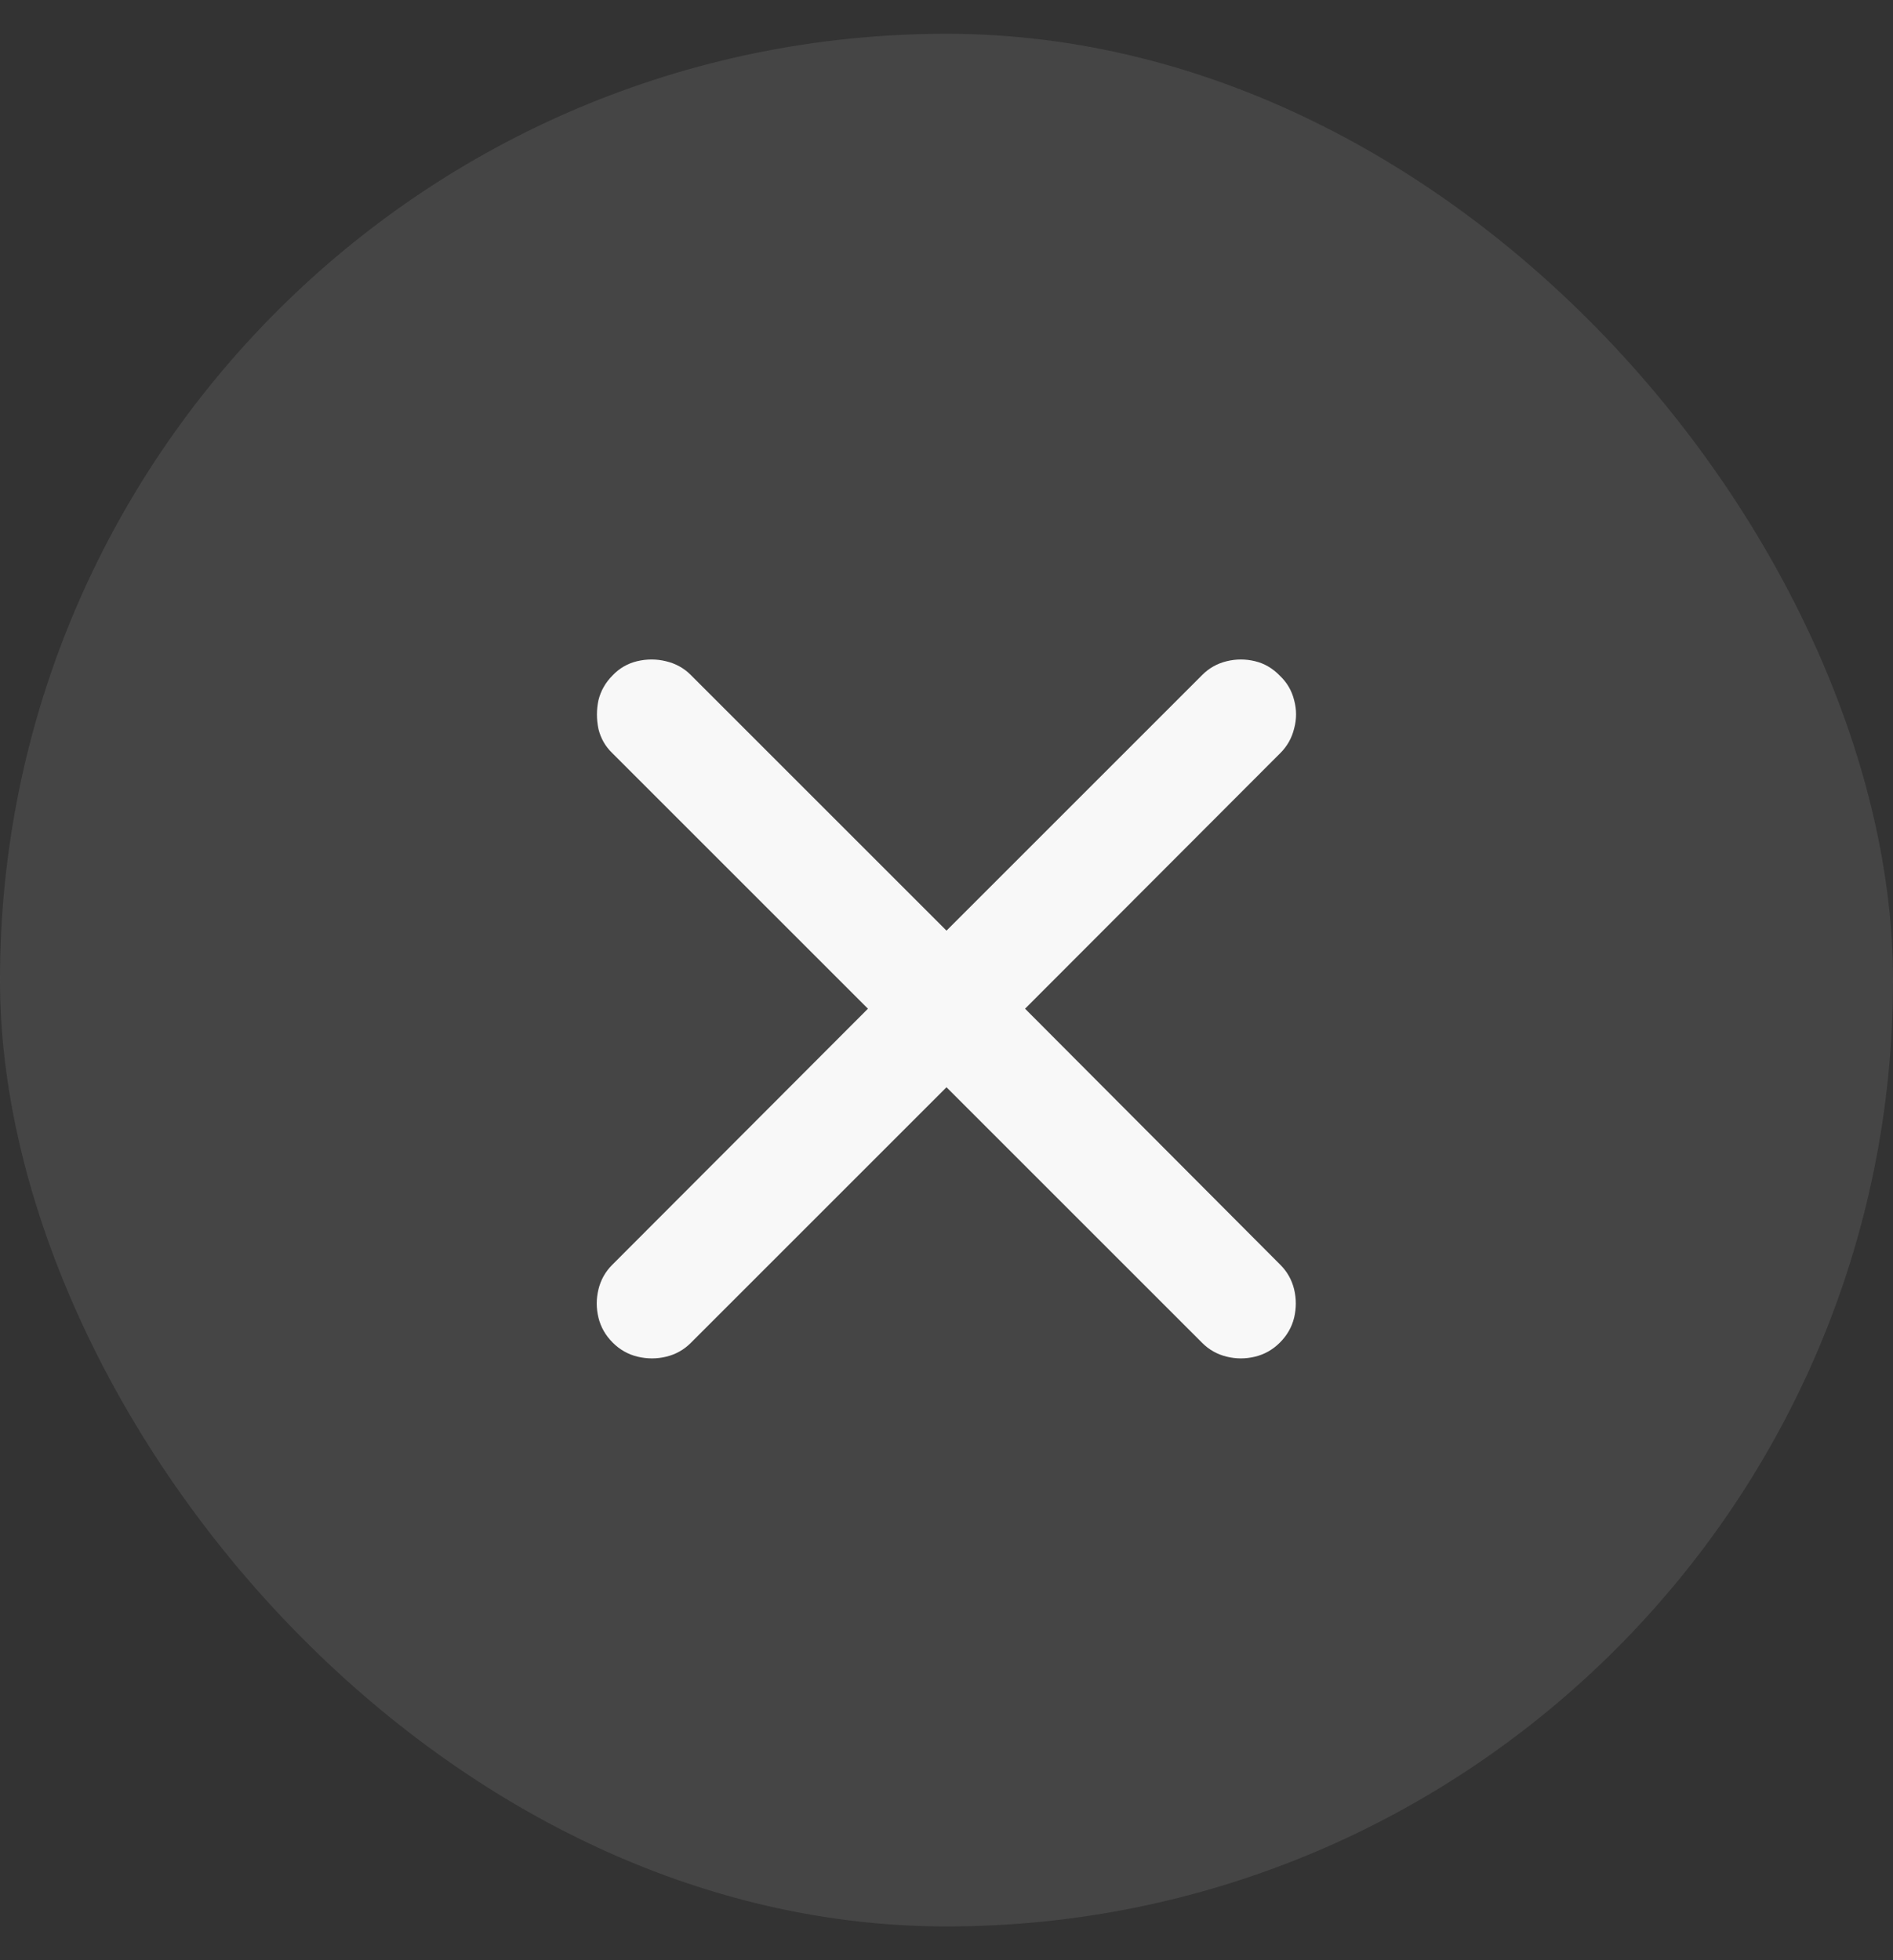 <svg width="28" height="29" viewBox="0 0 28 29" fill="none" xmlns="http://www.w3.org/2000/svg">
<rect x="0" y="0" width="28" height="29" fill="#333333" stroke="none"/>
<rect y="0.5" width="28" height="28" rx="14" fill="white" fill-opacity="0.07"/>
<rect y="0.5" width="28" height="28" rx="14" fill="#5E5E5E" fill-opacity="0.18" style="mix-blend-mode:color-dodge"/>
<path d="M9.062 19.862C8.956 19.756 8.886 19.633 8.852 19.494C8.818 19.354 8.818 19.214 8.852 19.075C8.886 18.935 8.954 18.814 9.055 18.713L12.838 14.923L9.055 11.14C8.954 11.043 8.886 10.924 8.852 10.785C8.822 10.641 8.822 10.499 8.852 10.359C8.886 10.22 8.956 10.097 9.062 9.991C9.163 9.885 9.284 9.816 9.423 9.782C9.567 9.748 9.709 9.748 9.849 9.782C9.993 9.816 10.115 9.883 10.217 9.985L14 13.768L17.783 9.985C17.885 9.883 18.005 9.816 18.145 9.782C18.285 9.748 18.424 9.748 18.564 9.782C18.704 9.816 18.826 9.888 18.932 9.998C19.038 10.099 19.108 10.22 19.142 10.359C19.18 10.499 19.18 10.639 19.142 10.778C19.108 10.918 19.04 11.039 18.939 11.14L15.162 14.923L18.939 18.713C19.04 18.814 19.108 18.935 19.142 19.075C19.175 19.214 19.175 19.354 19.142 19.494C19.108 19.633 19.038 19.756 18.932 19.862C18.826 19.968 18.704 20.037 18.564 20.071C18.424 20.105 18.285 20.105 18.145 20.071C18.005 20.037 17.885 19.97 17.783 19.868L14 16.085L10.217 19.868C10.115 19.97 9.995 20.037 9.855 20.071C9.715 20.105 9.574 20.105 9.43 20.071C9.29 20.037 9.167 19.968 9.062 19.862Z" fill="white" fill-opacity="0.96"/>
</svg>
